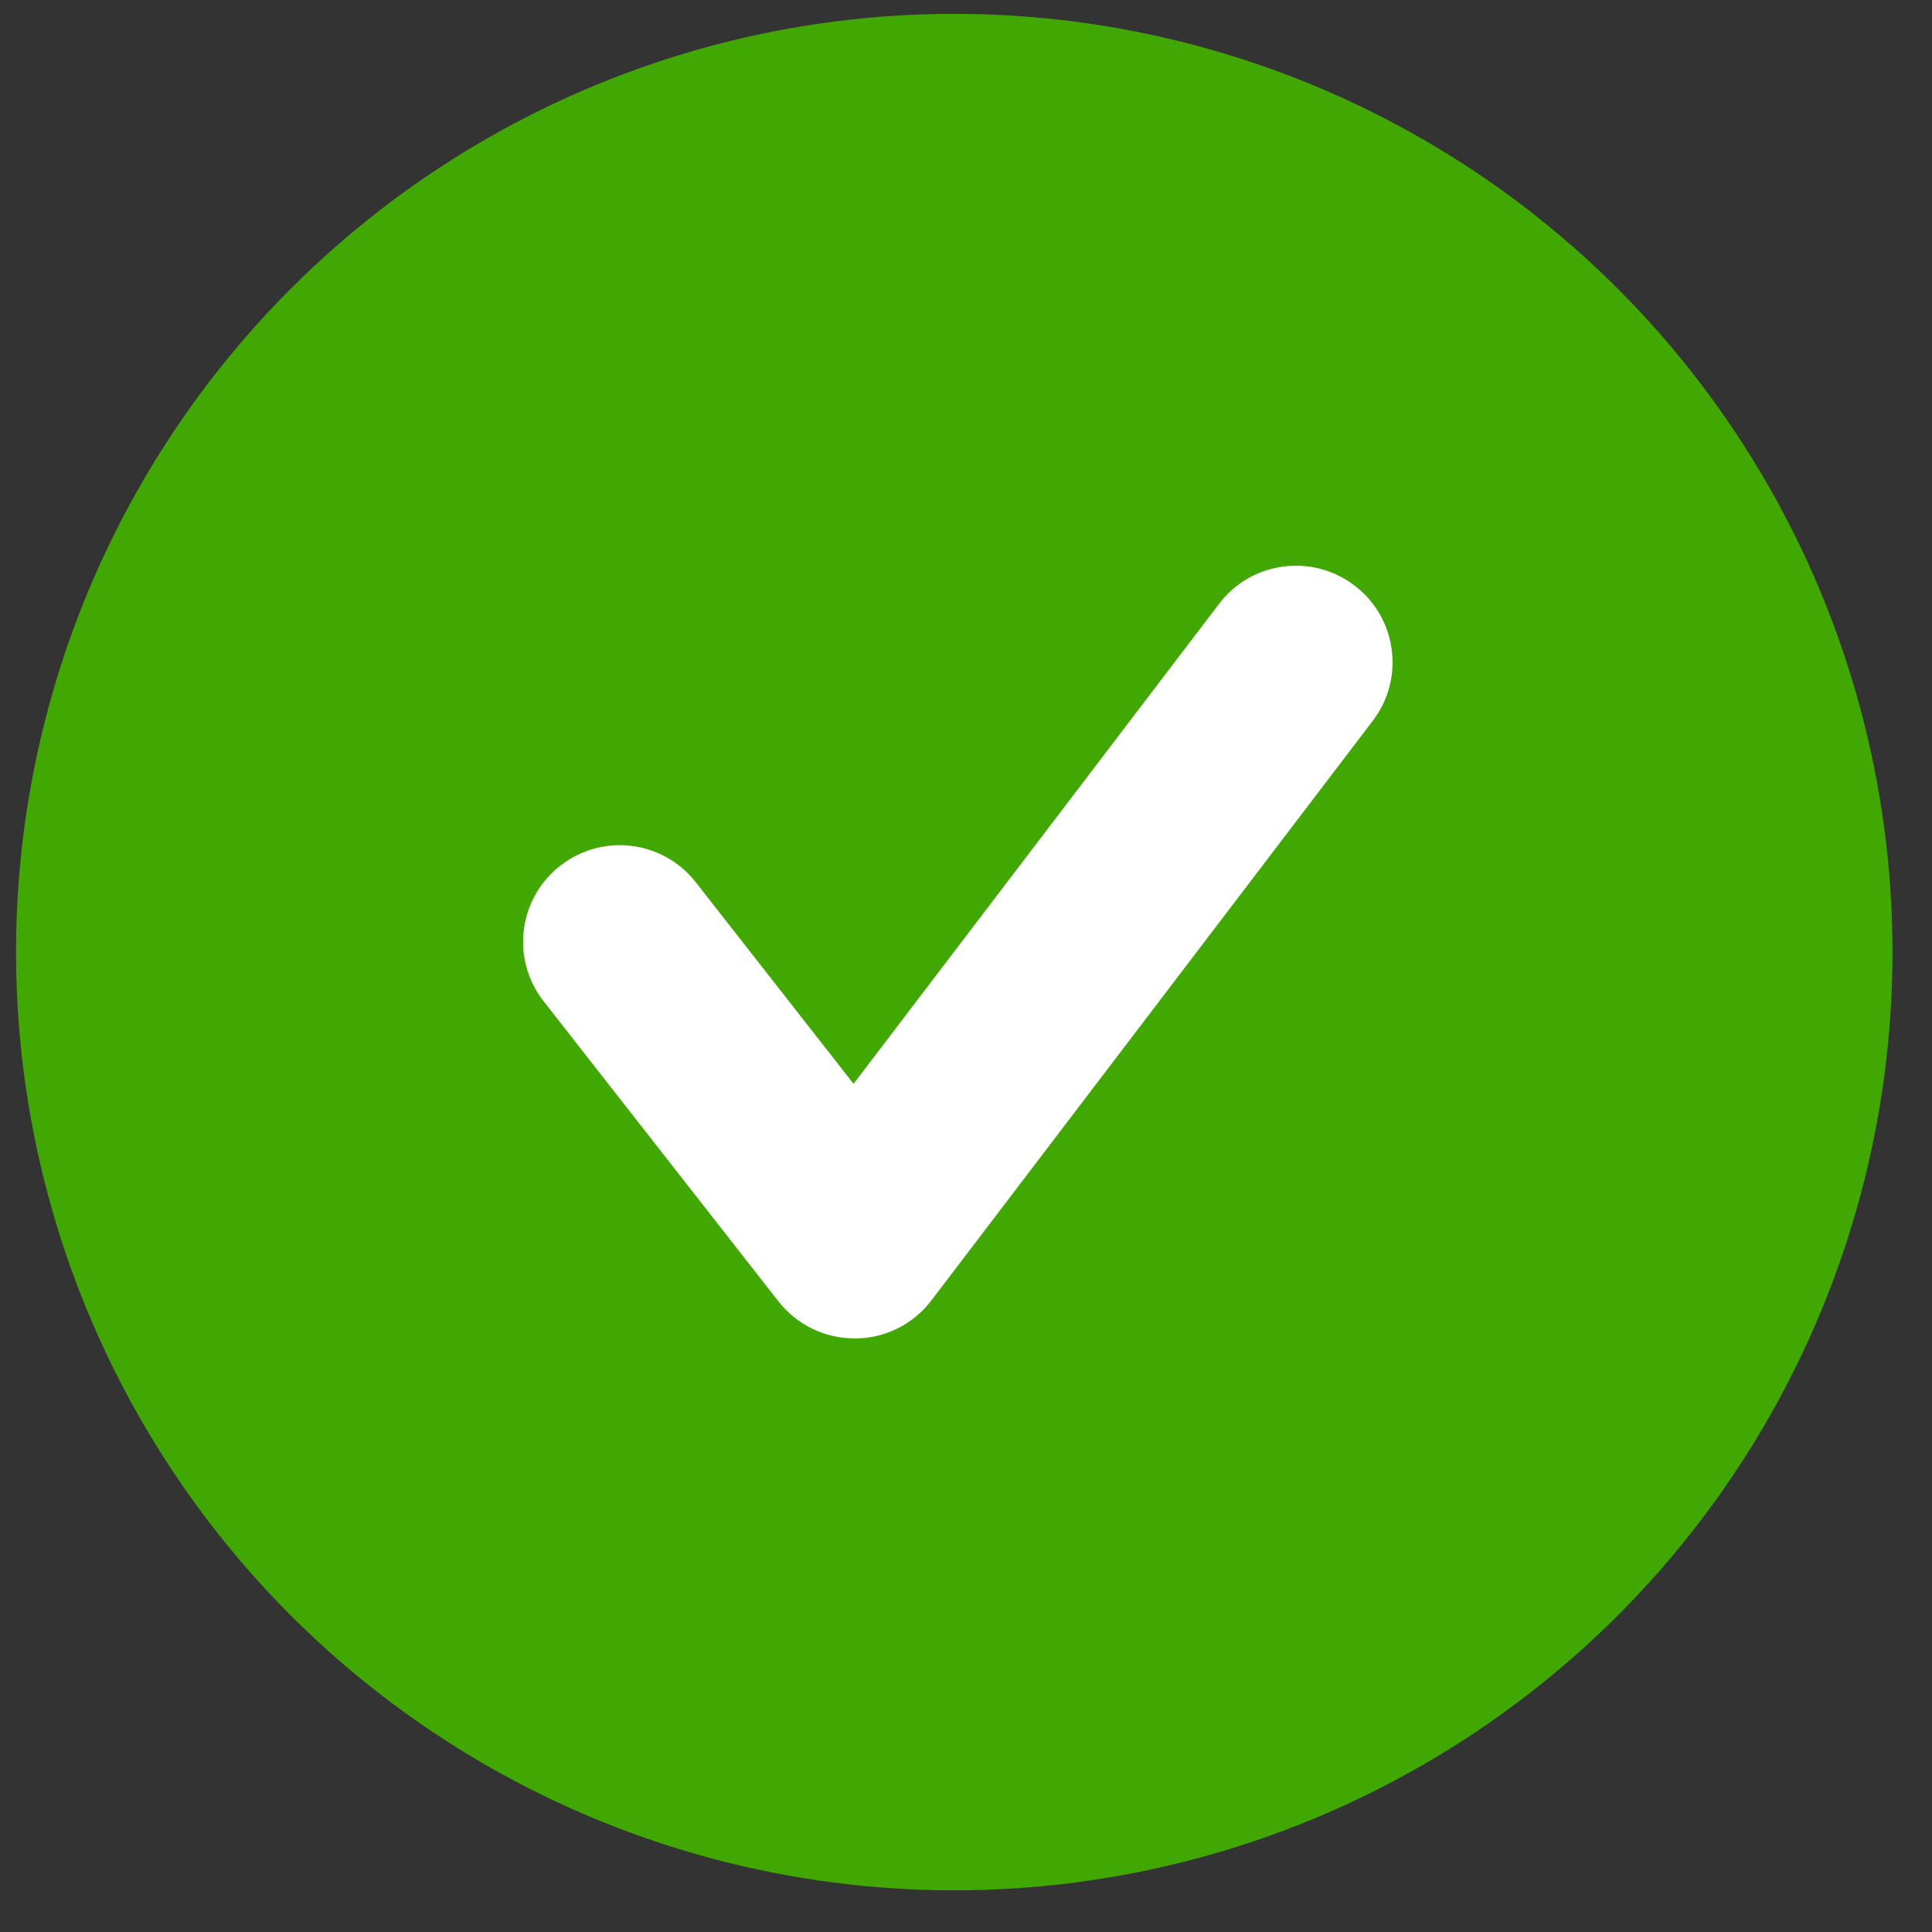 <svg width="40" height="40" viewBox="0 0 40 40" fill="none" xmlns="http://www.w3.org/2000/svg">
<rect x="0" y="0" width="40" height="40" fill="#333333" stroke="none"/>
<circle cx="19.757" cy="19.712" r="19.425" fill="#41A702"/>
<path fill-rule="evenodd" clip-rule="evenodd" d="M25.24 12.501L17.672 22.439L14.406 18.267C13.724 17.395 12.468 17.243 11.598 17.925C10.728 18.605 10.574 19.863 11.256 20.731L16.118 26.945C16.498 27.429 17.078 27.711 17.694 27.711H17.708C18.326 27.709 18.91 27.417 19.284 26.923L28.422 14.923C29.092 14.043 28.922 12.791 28.042 12.121C27.162 11.451 25.906 11.623 25.24 12.501" fill="white"/>
</svg>
